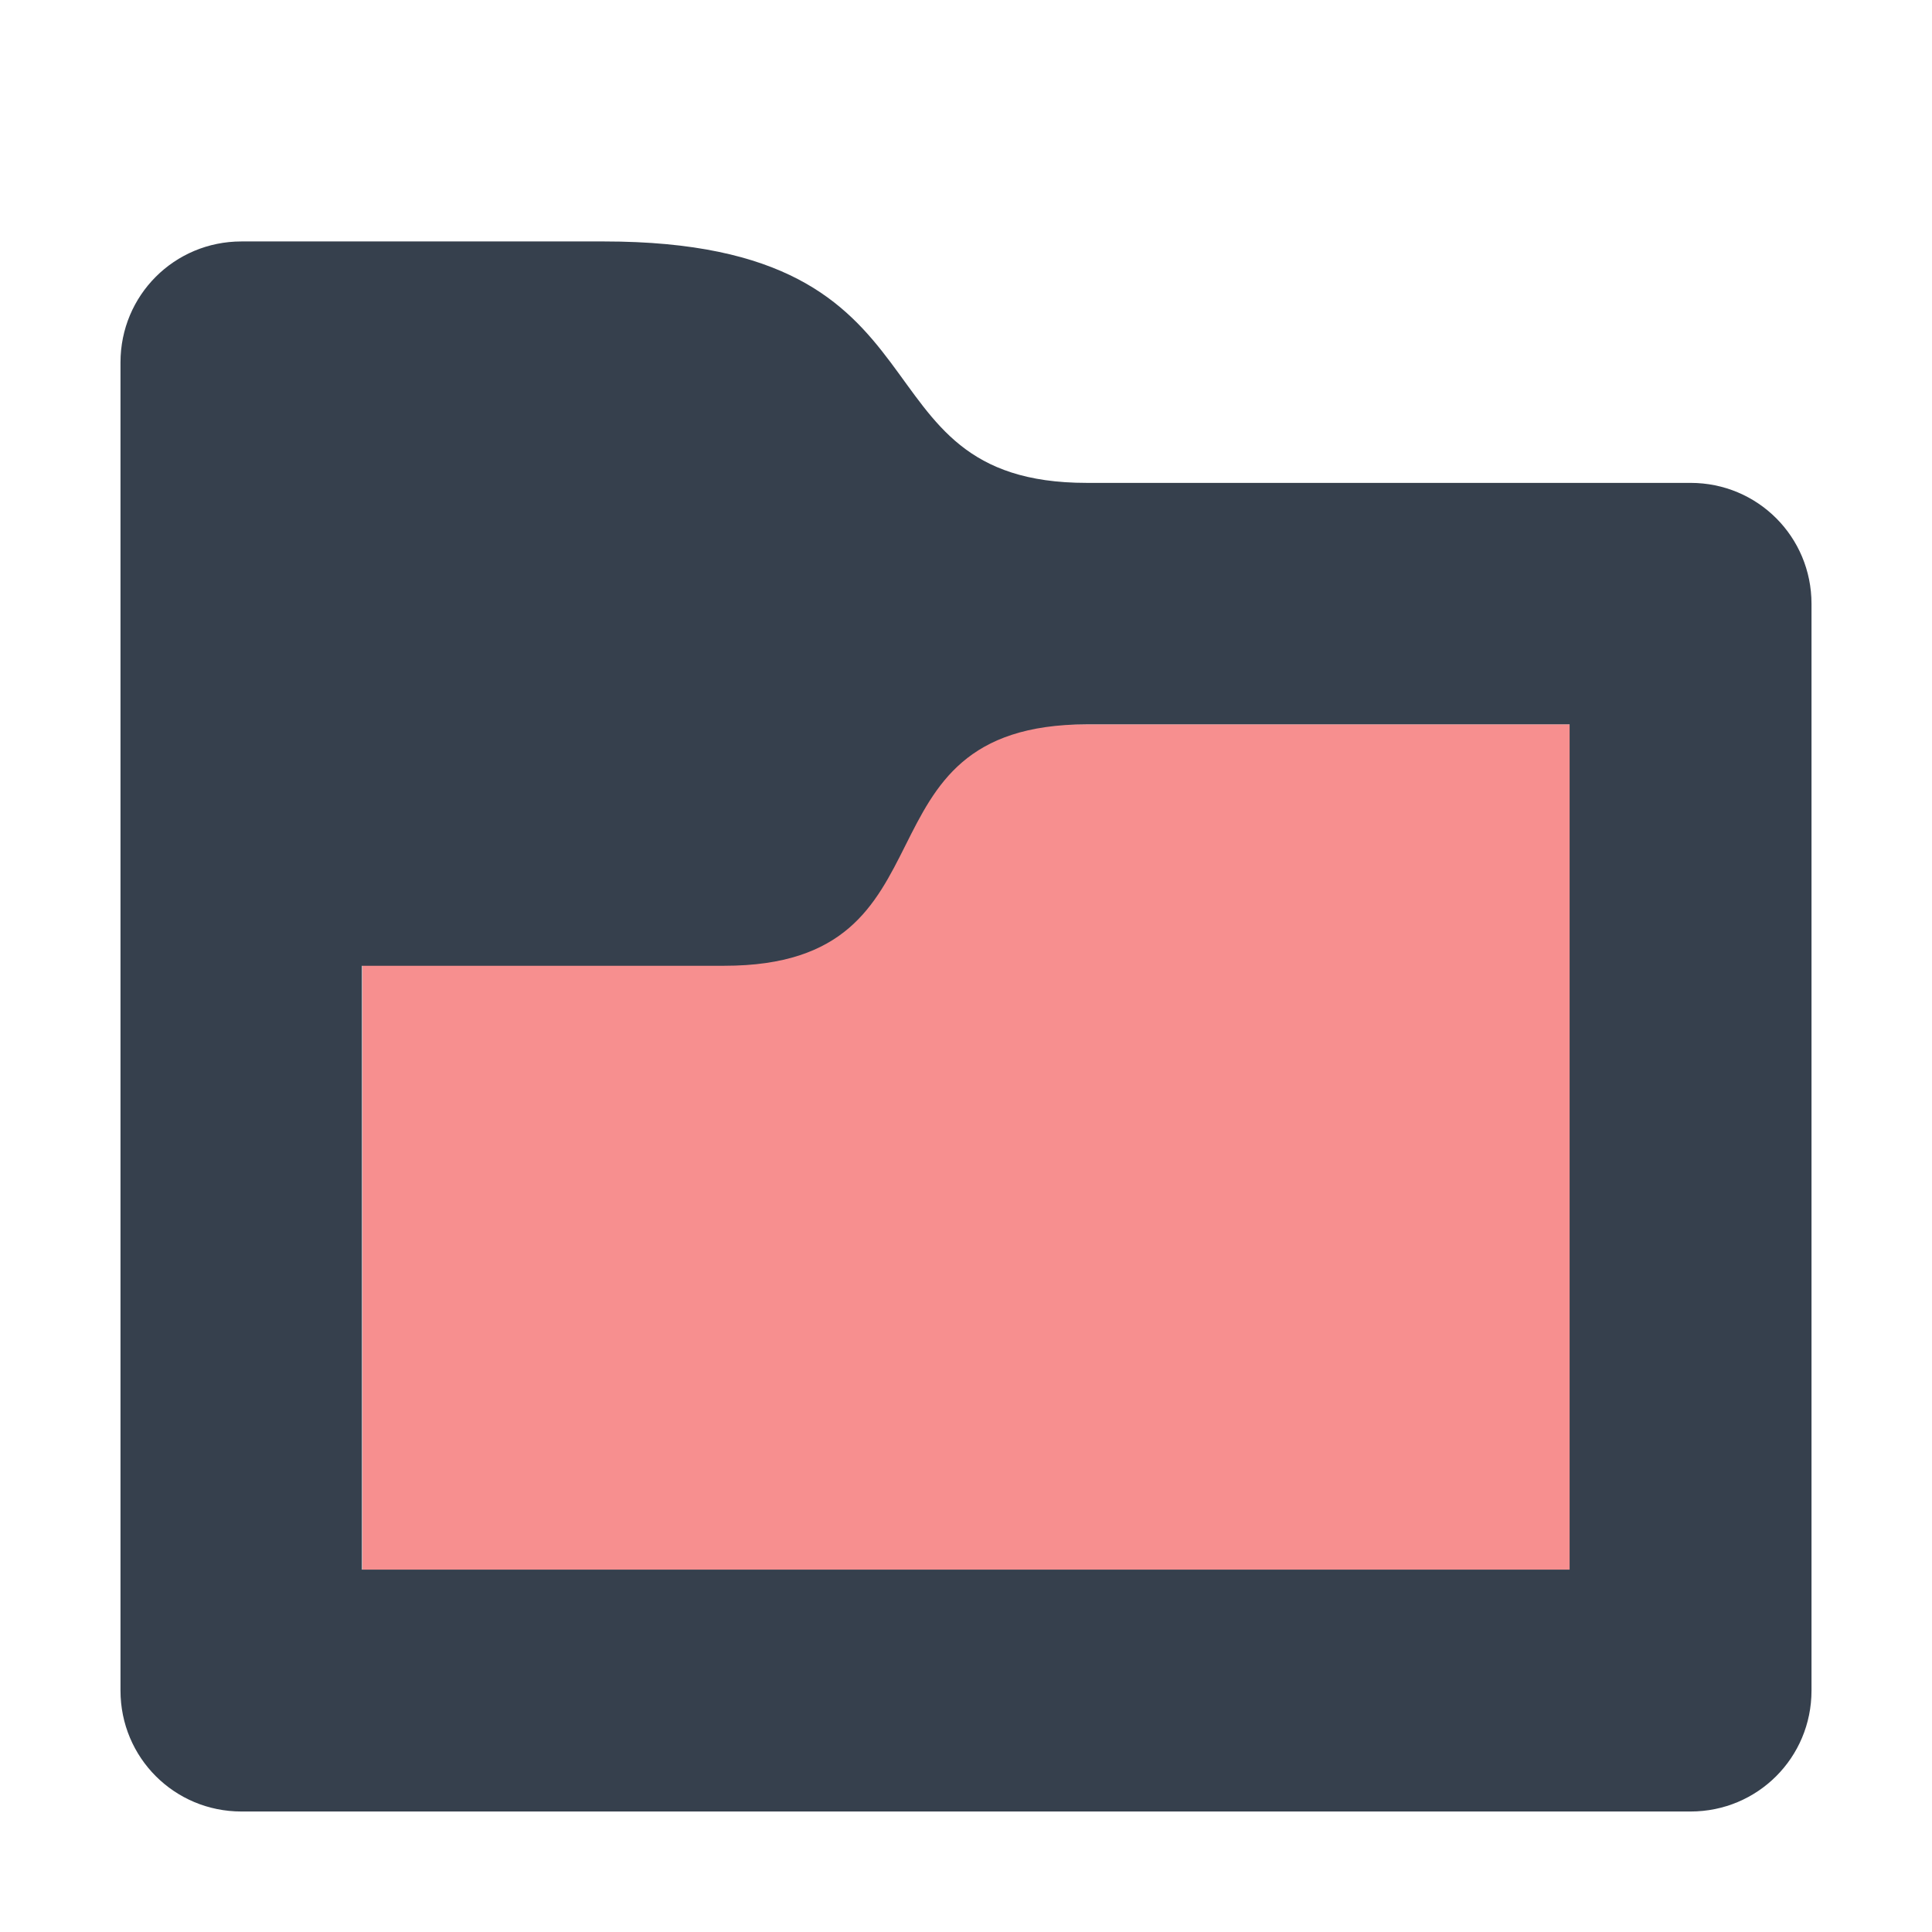 <svg
    height="16"
    viewBox="0 0 4.233 4.233"
    width="16"
    xmlns="http://www.w3.org/2000/svg">
    <defs id="defs2">
    <style
       type="text/css"
       id="current-color-scheme">
      .ColorScheme-Text {
        color:#36404d;
      }
      </style>
    </defs>
    <path
        d="m.794 1.587h2.646v1.852h-2.646z"
        fill="#f78f8f"/>
    <path 
        d="m-.265 293.296c-.147 0-.265.118-.265.265v1.058 1.852c0 .147.118.265.265.265h3.175c.147 0 .265-.118.265-.265v-2.381c0-.147-.118-.265-.265-.265h-1.323c-.529 0-.265-.529-1.058-.529zm1.852 1.058h1.058v1.852h-2.646l0-1.323h.794c.529 0 .265-.528.794-.529z" 
        fill="currentColor" 
        transform="translate(.794 -292.767)"
        style="fill:currentColor;fill-opacity:1;stroke:none"
        class="ColorScheme-Text"/>
</svg>
